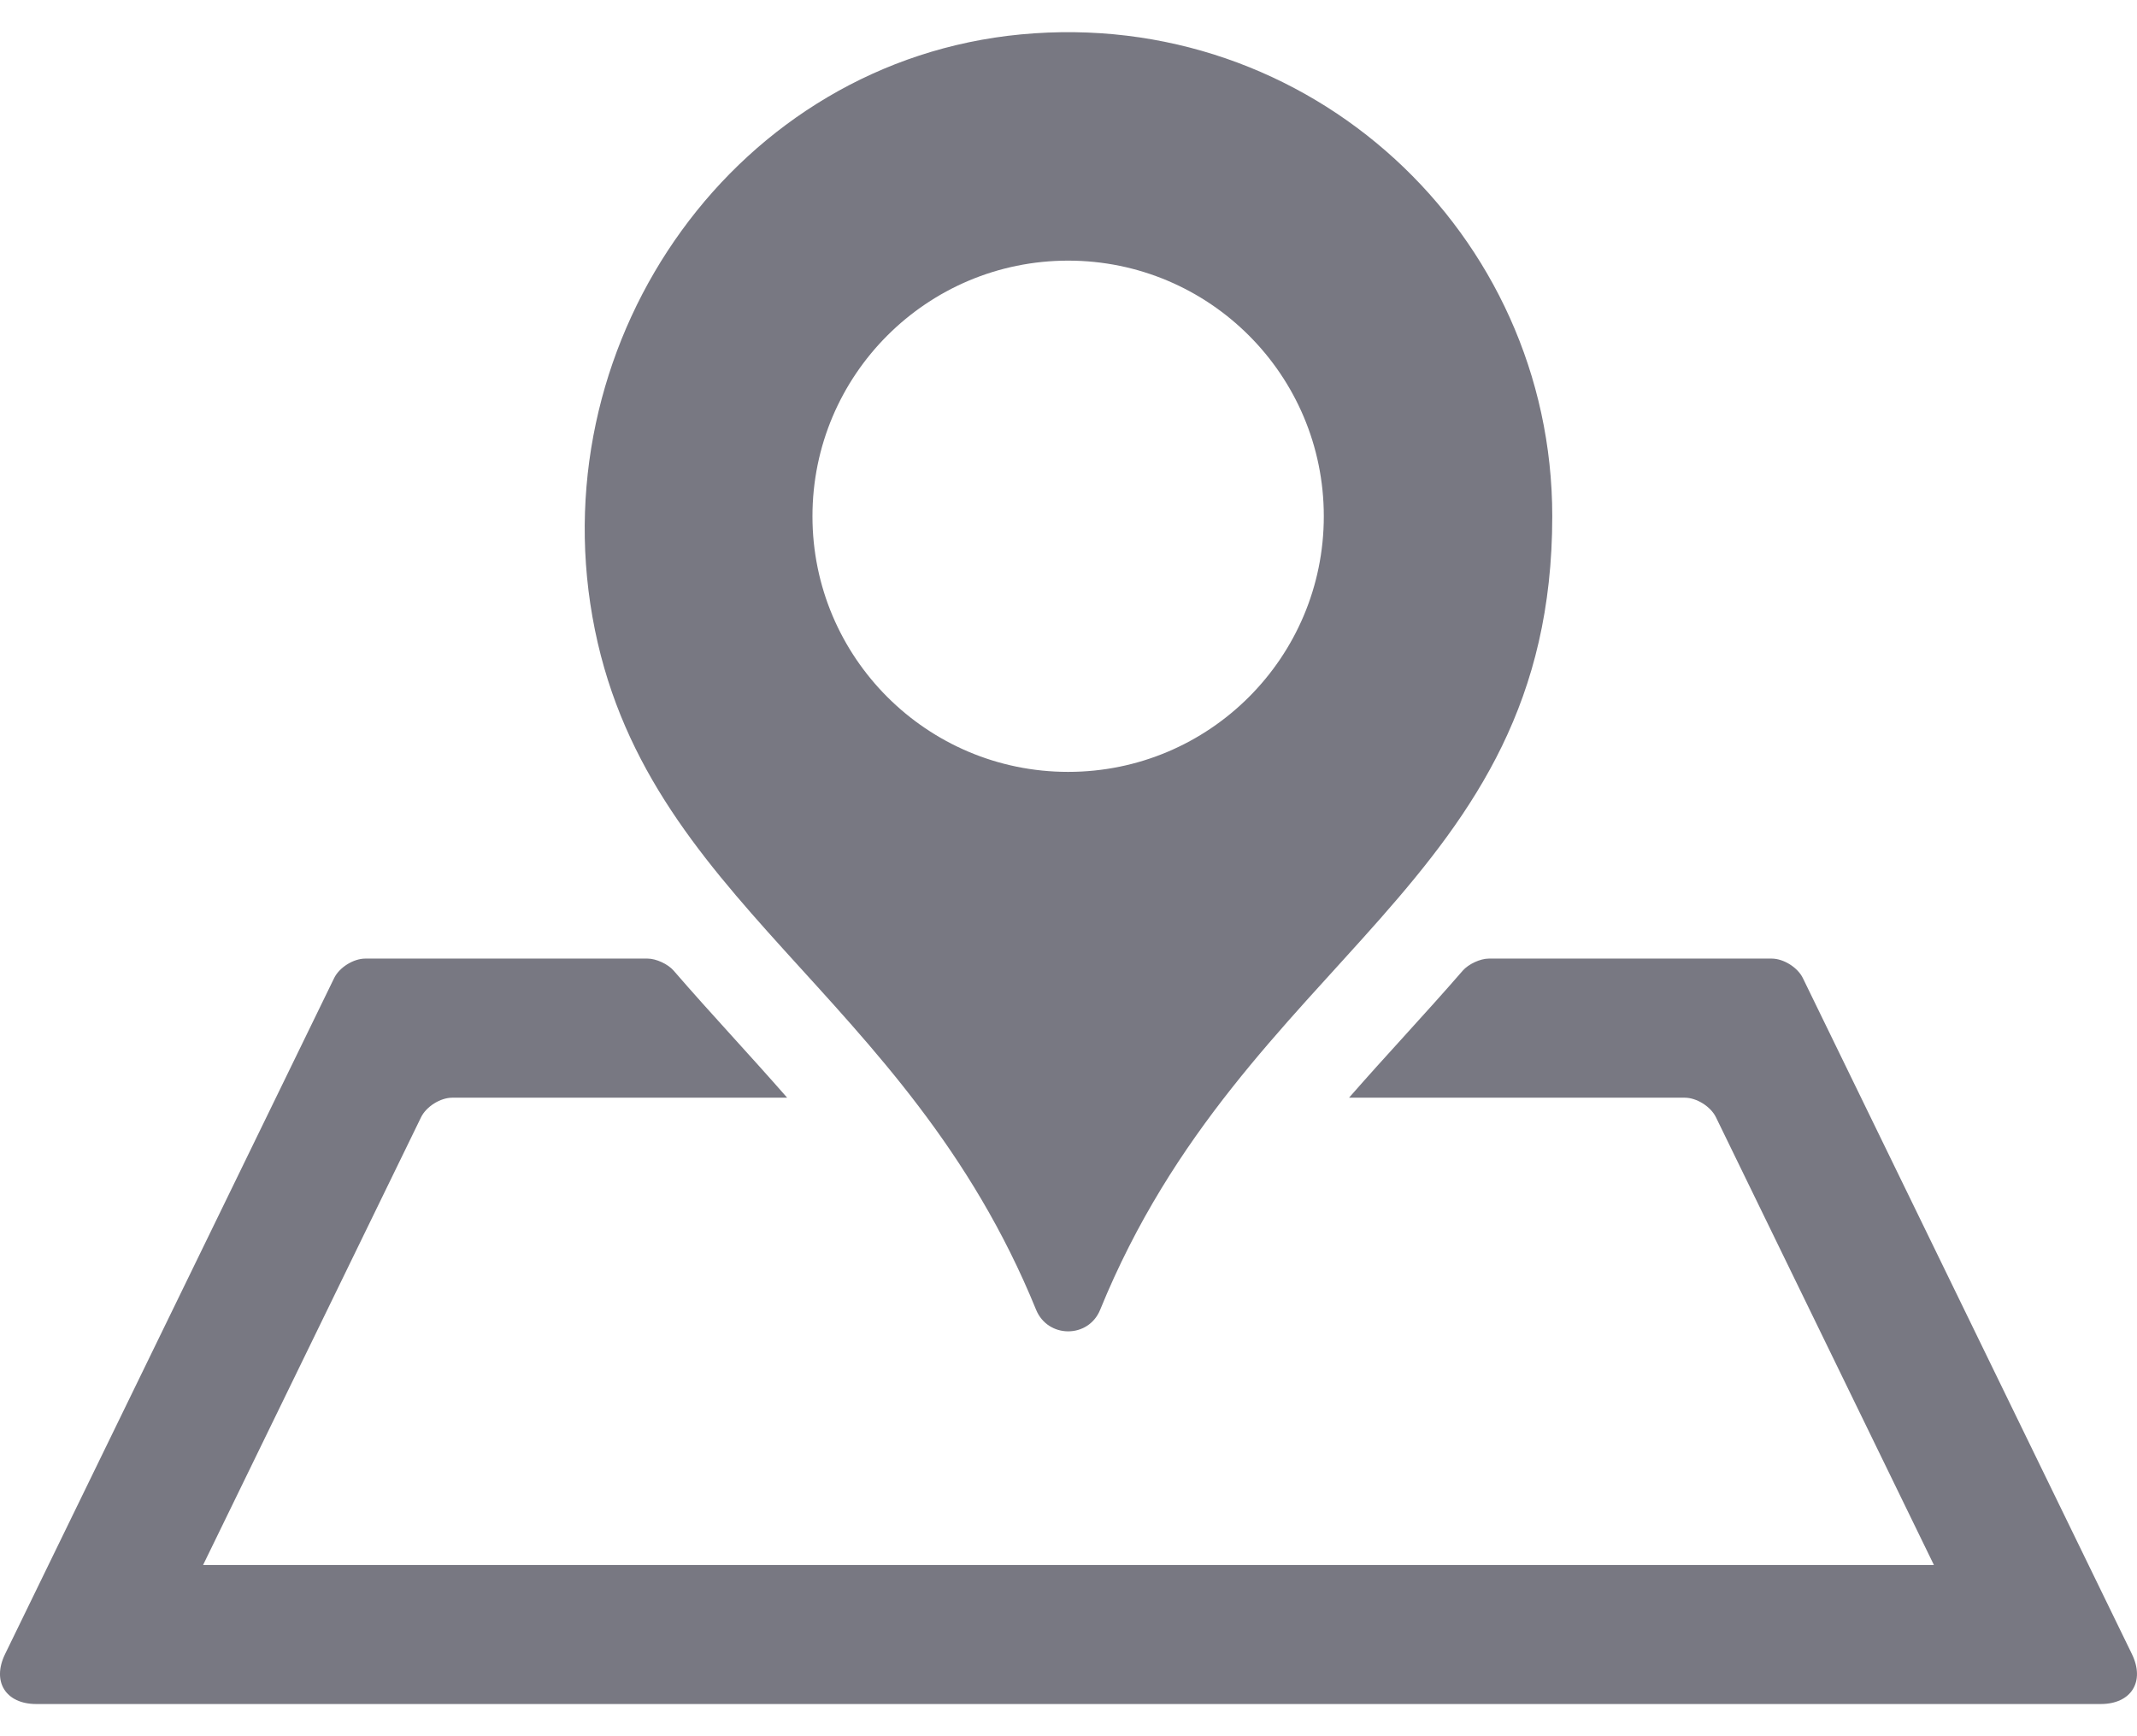 <svg width="32" height="26" viewBox="0 0 32 26" fill="none" xmlns="http://www.w3.org/2000/svg">
<path d="M26.997 14.648L31.924 24.77C32.124 25.182 31.914 25.518 31.456 25.518H0.544C0.086 25.518 -0.125 25.182 0.076 24.77L5.003 14.648C5.081 14.487 5.292 14.355 5.471 14.355H9.696C9.826 14.355 10.002 14.437 10.087 14.535C10.374 14.867 10.666 15.19 10.957 15.511C11.233 15.815 11.511 16.123 11.787 16.438H6.773C6.594 16.438 6.384 16.57 6.305 16.731L3.041 23.436H28.959L25.695 16.731C25.616 16.57 25.406 16.438 25.227 16.438H20.201C20.477 16.123 20.755 15.815 21.032 15.511C21.324 15.189 21.617 14.866 21.904 14.535C21.99 14.437 22.165 14.355 22.295 14.355H26.529C26.708 14.355 26.919 14.487 26.997 14.648ZM23.244 7.731C23.244 13.262 18.64 14.299 16.474 19.614C16.298 20.046 15.69 20.044 15.514 19.612C13.561 14.82 9.625 13.506 8.871 9.236C8.13 5.034 11.04 0.917 15.289 0.515C19.61 0.107 23.244 3.494 23.244 7.731ZM19.823 7.731C19.823 5.617 18.109 3.903 15.995 3.903C13.88 3.903 12.166 5.617 12.166 7.731C12.166 9.845 13.88 11.559 15.995 11.559C18.109 11.559 19.823 9.845 19.823 7.731Z" fill="#787882"/>
</svg>
